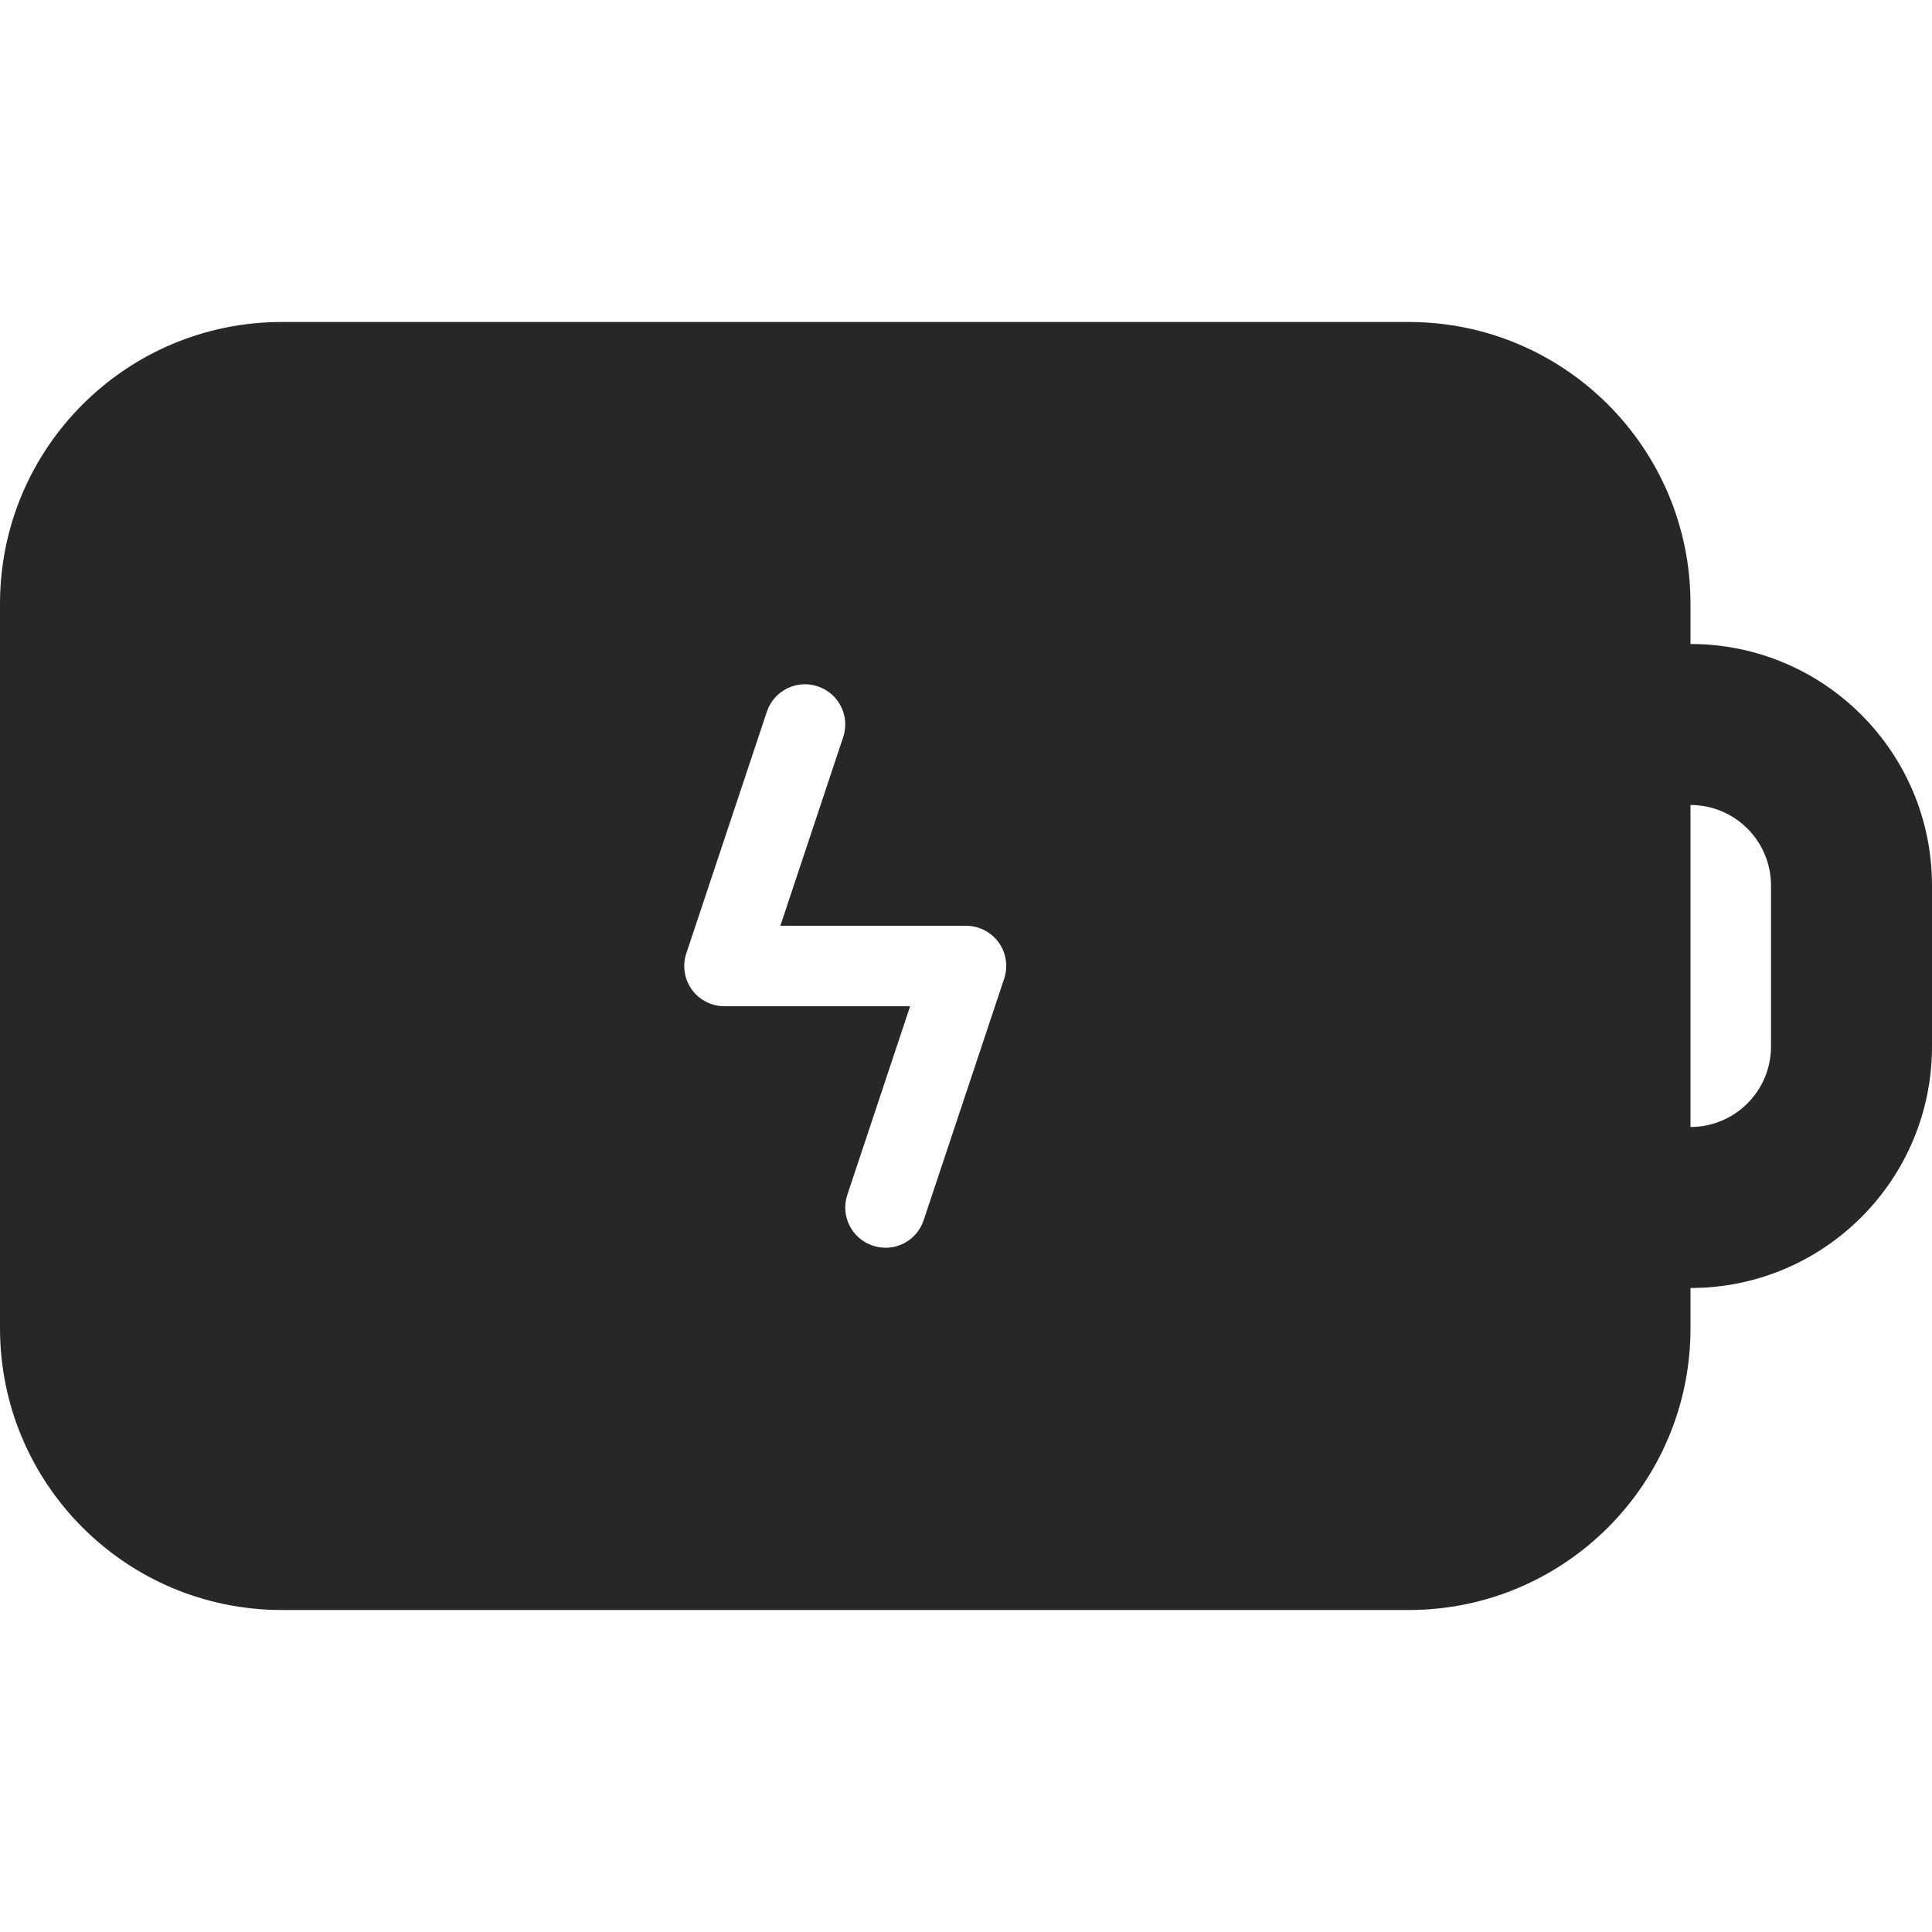 <svg width="24" height="24" viewBox="0 0 24 24" fill="none" xmlns="http://www.w3.org/2000/svg">
<path fill-rule="evenodd" clip-rule="evenodd" d="M17.5 4H3.5C1.567 4 0 5.567 0 7.5V16.5C0 18.433 1.567 20 3.5 20H17.5C19.433 20 21 18.433 21 16.5V16C22.657 16 24 14.657 24 13V11C24 9.343 22.657 8 21 8V7.5C21 5.567 19.433 4 17.5 4ZM22 13C22 13.552 21.552 14 21 14V10C21.552 10 22 10.448 22 11V13ZM10.474 9.158C10.562 8.896 10.42 8.613 10.158 8.526C9.896 8.438 9.613 8.58 9.526 8.842L8.526 11.842C8.475 11.994 8.5 12.162 8.594 12.292C8.688 12.423 8.839 12.5 9 12.5H11.306L10.526 14.842C10.438 15.104 10.58 15.387 10.842 15.474C11.104 15.562 11.387 15.42 11.474 15.158L12.474 12.158C12.525 12.006 12.5 11.838 12.406 11.708C12.312 11.577 12.161 11.5 12 11.5H9.694L10.474 9.158Z" fill="#272727"/>
</svg>
